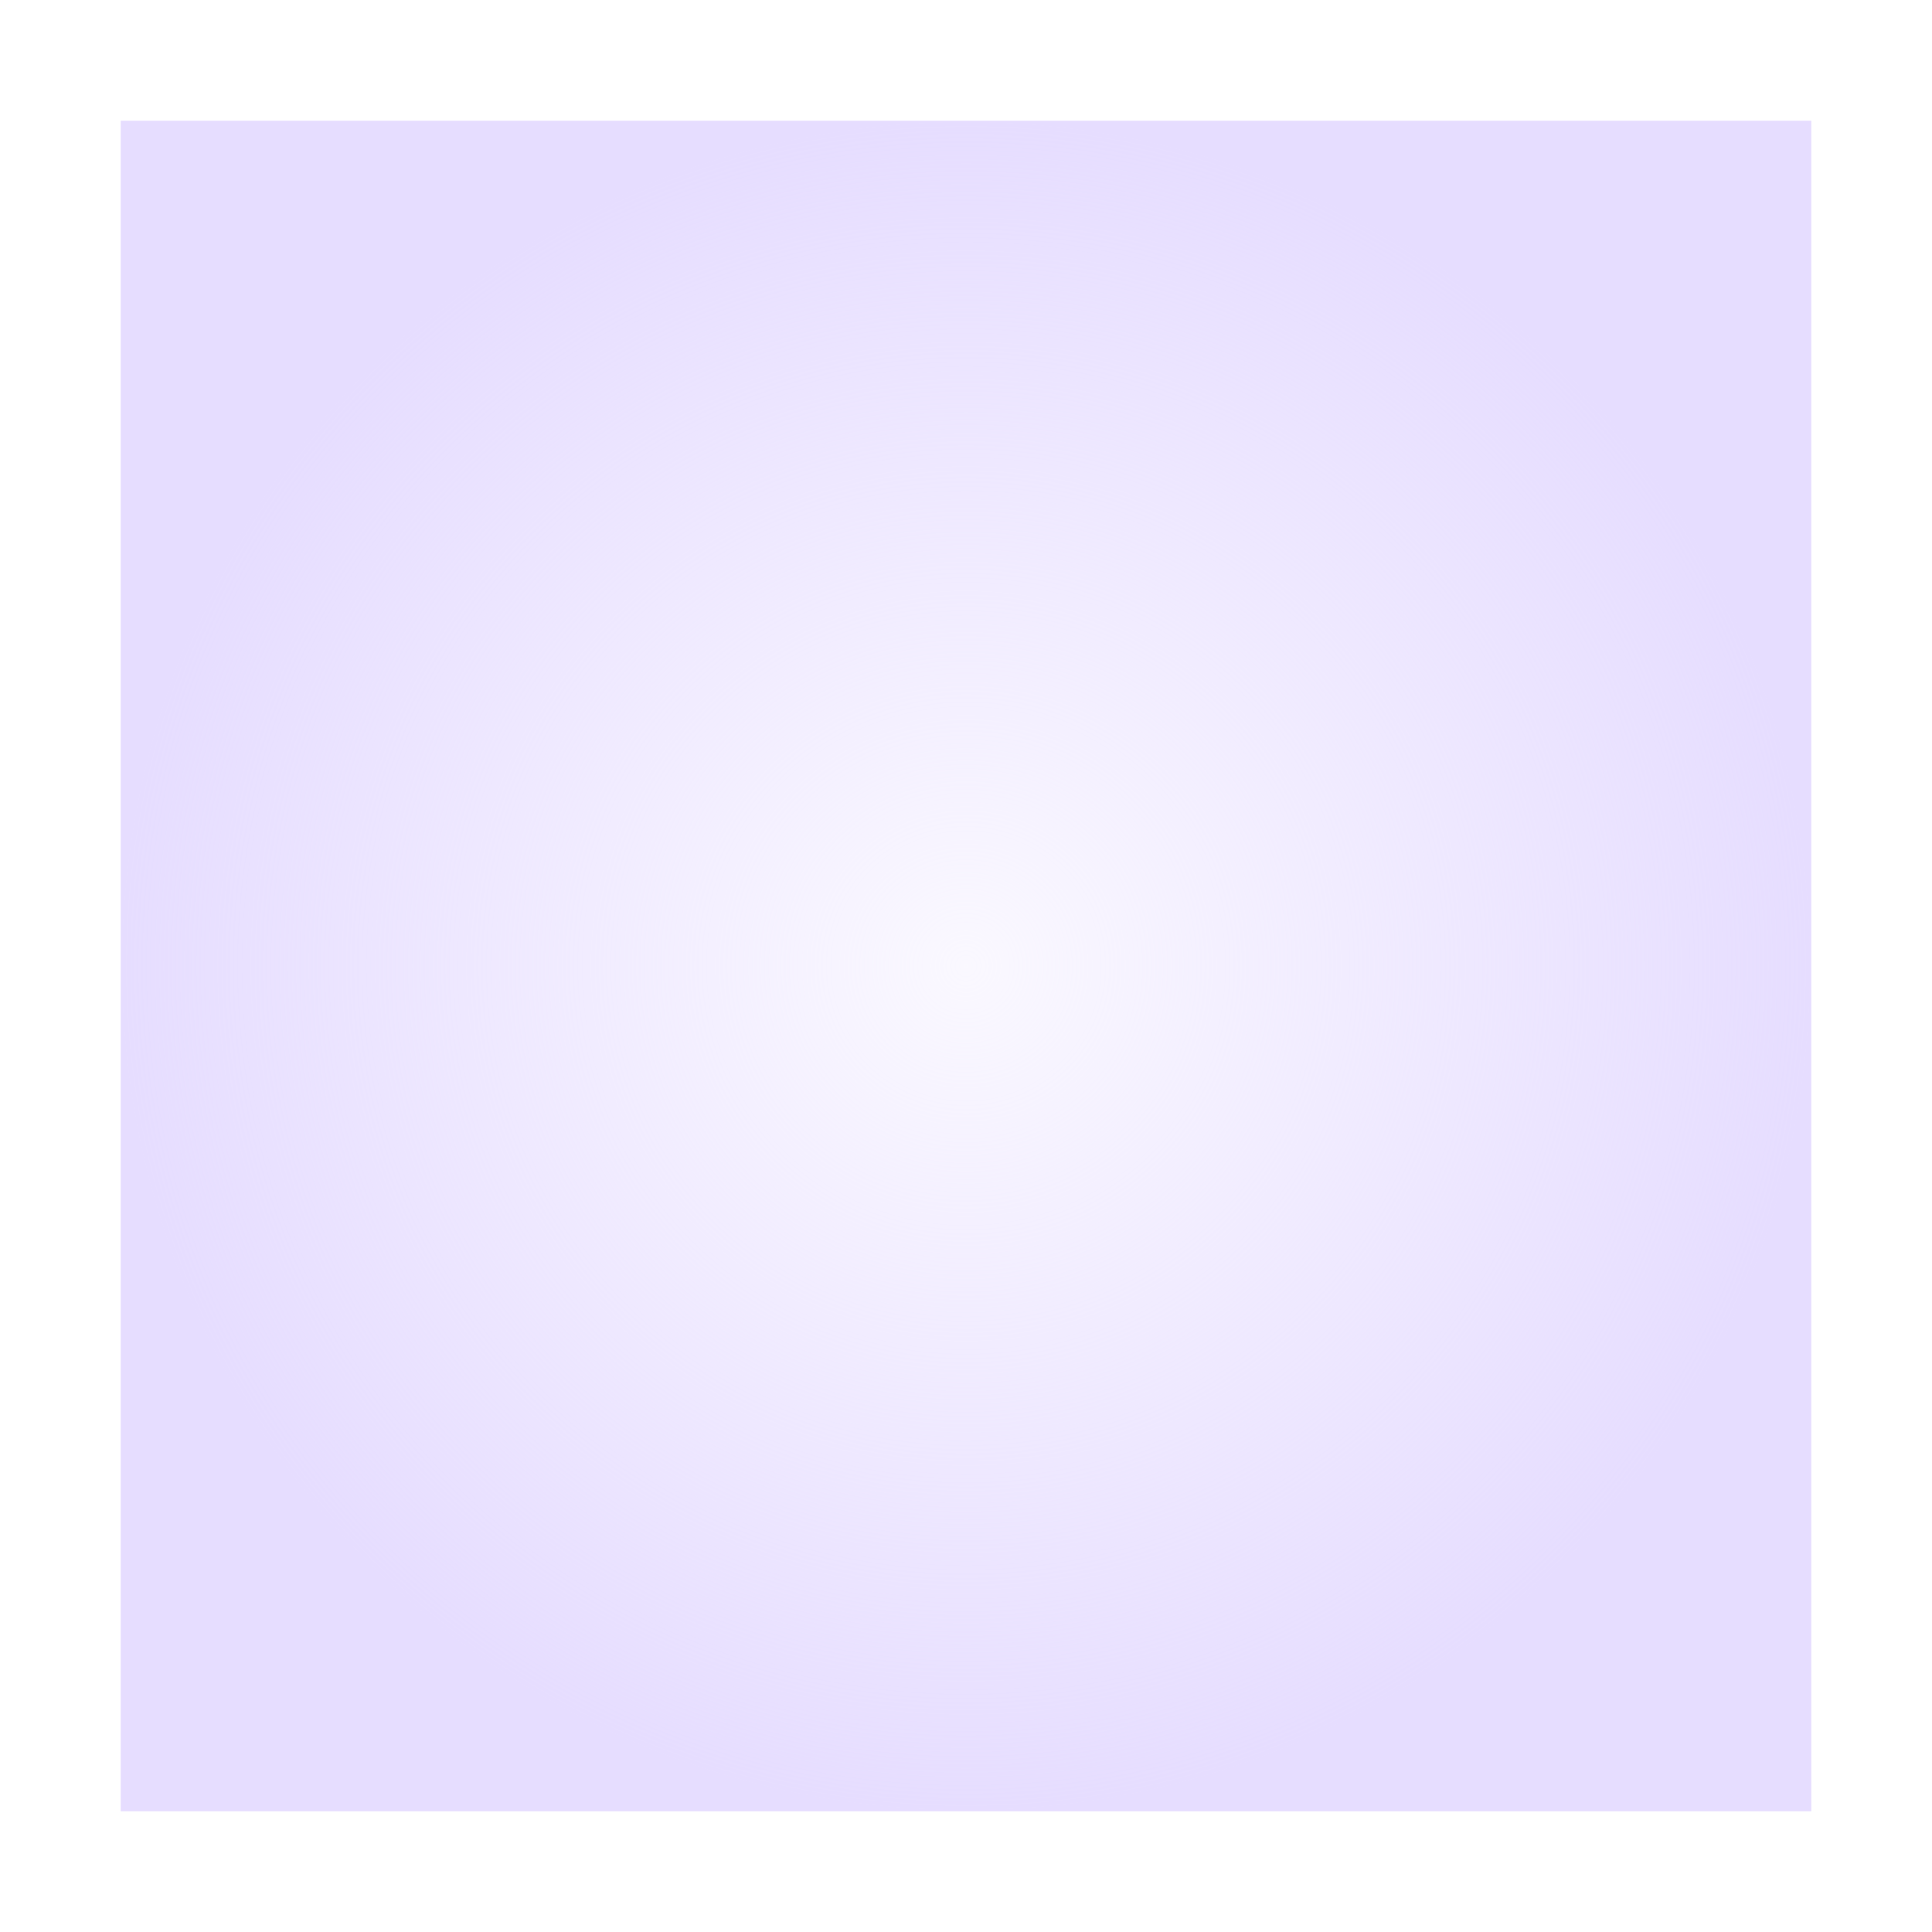 <svg xmlns="http://www.w3.org/2000/svg" width="16" height="16" version="1.1" viewBox="0 0 16 16">
 <defs>
  <radialGradient id="vignetting" cx="8" cy="8" r="7" fx="8" fy="8" gradientUnits="userSpaceOnUse">
   <stop stop-color="#e6ddff" offset="0" stop-opacity=".2"/>
   <stop stop-color="#e6ddff" offset="1"/>
  </radialGradient>
 </defs>
 <path style="fill:url(#vignetting)" d="M 1 1 L 1 15 L 15 15 L 15 1 L 1 1 z"/>
</svg>
